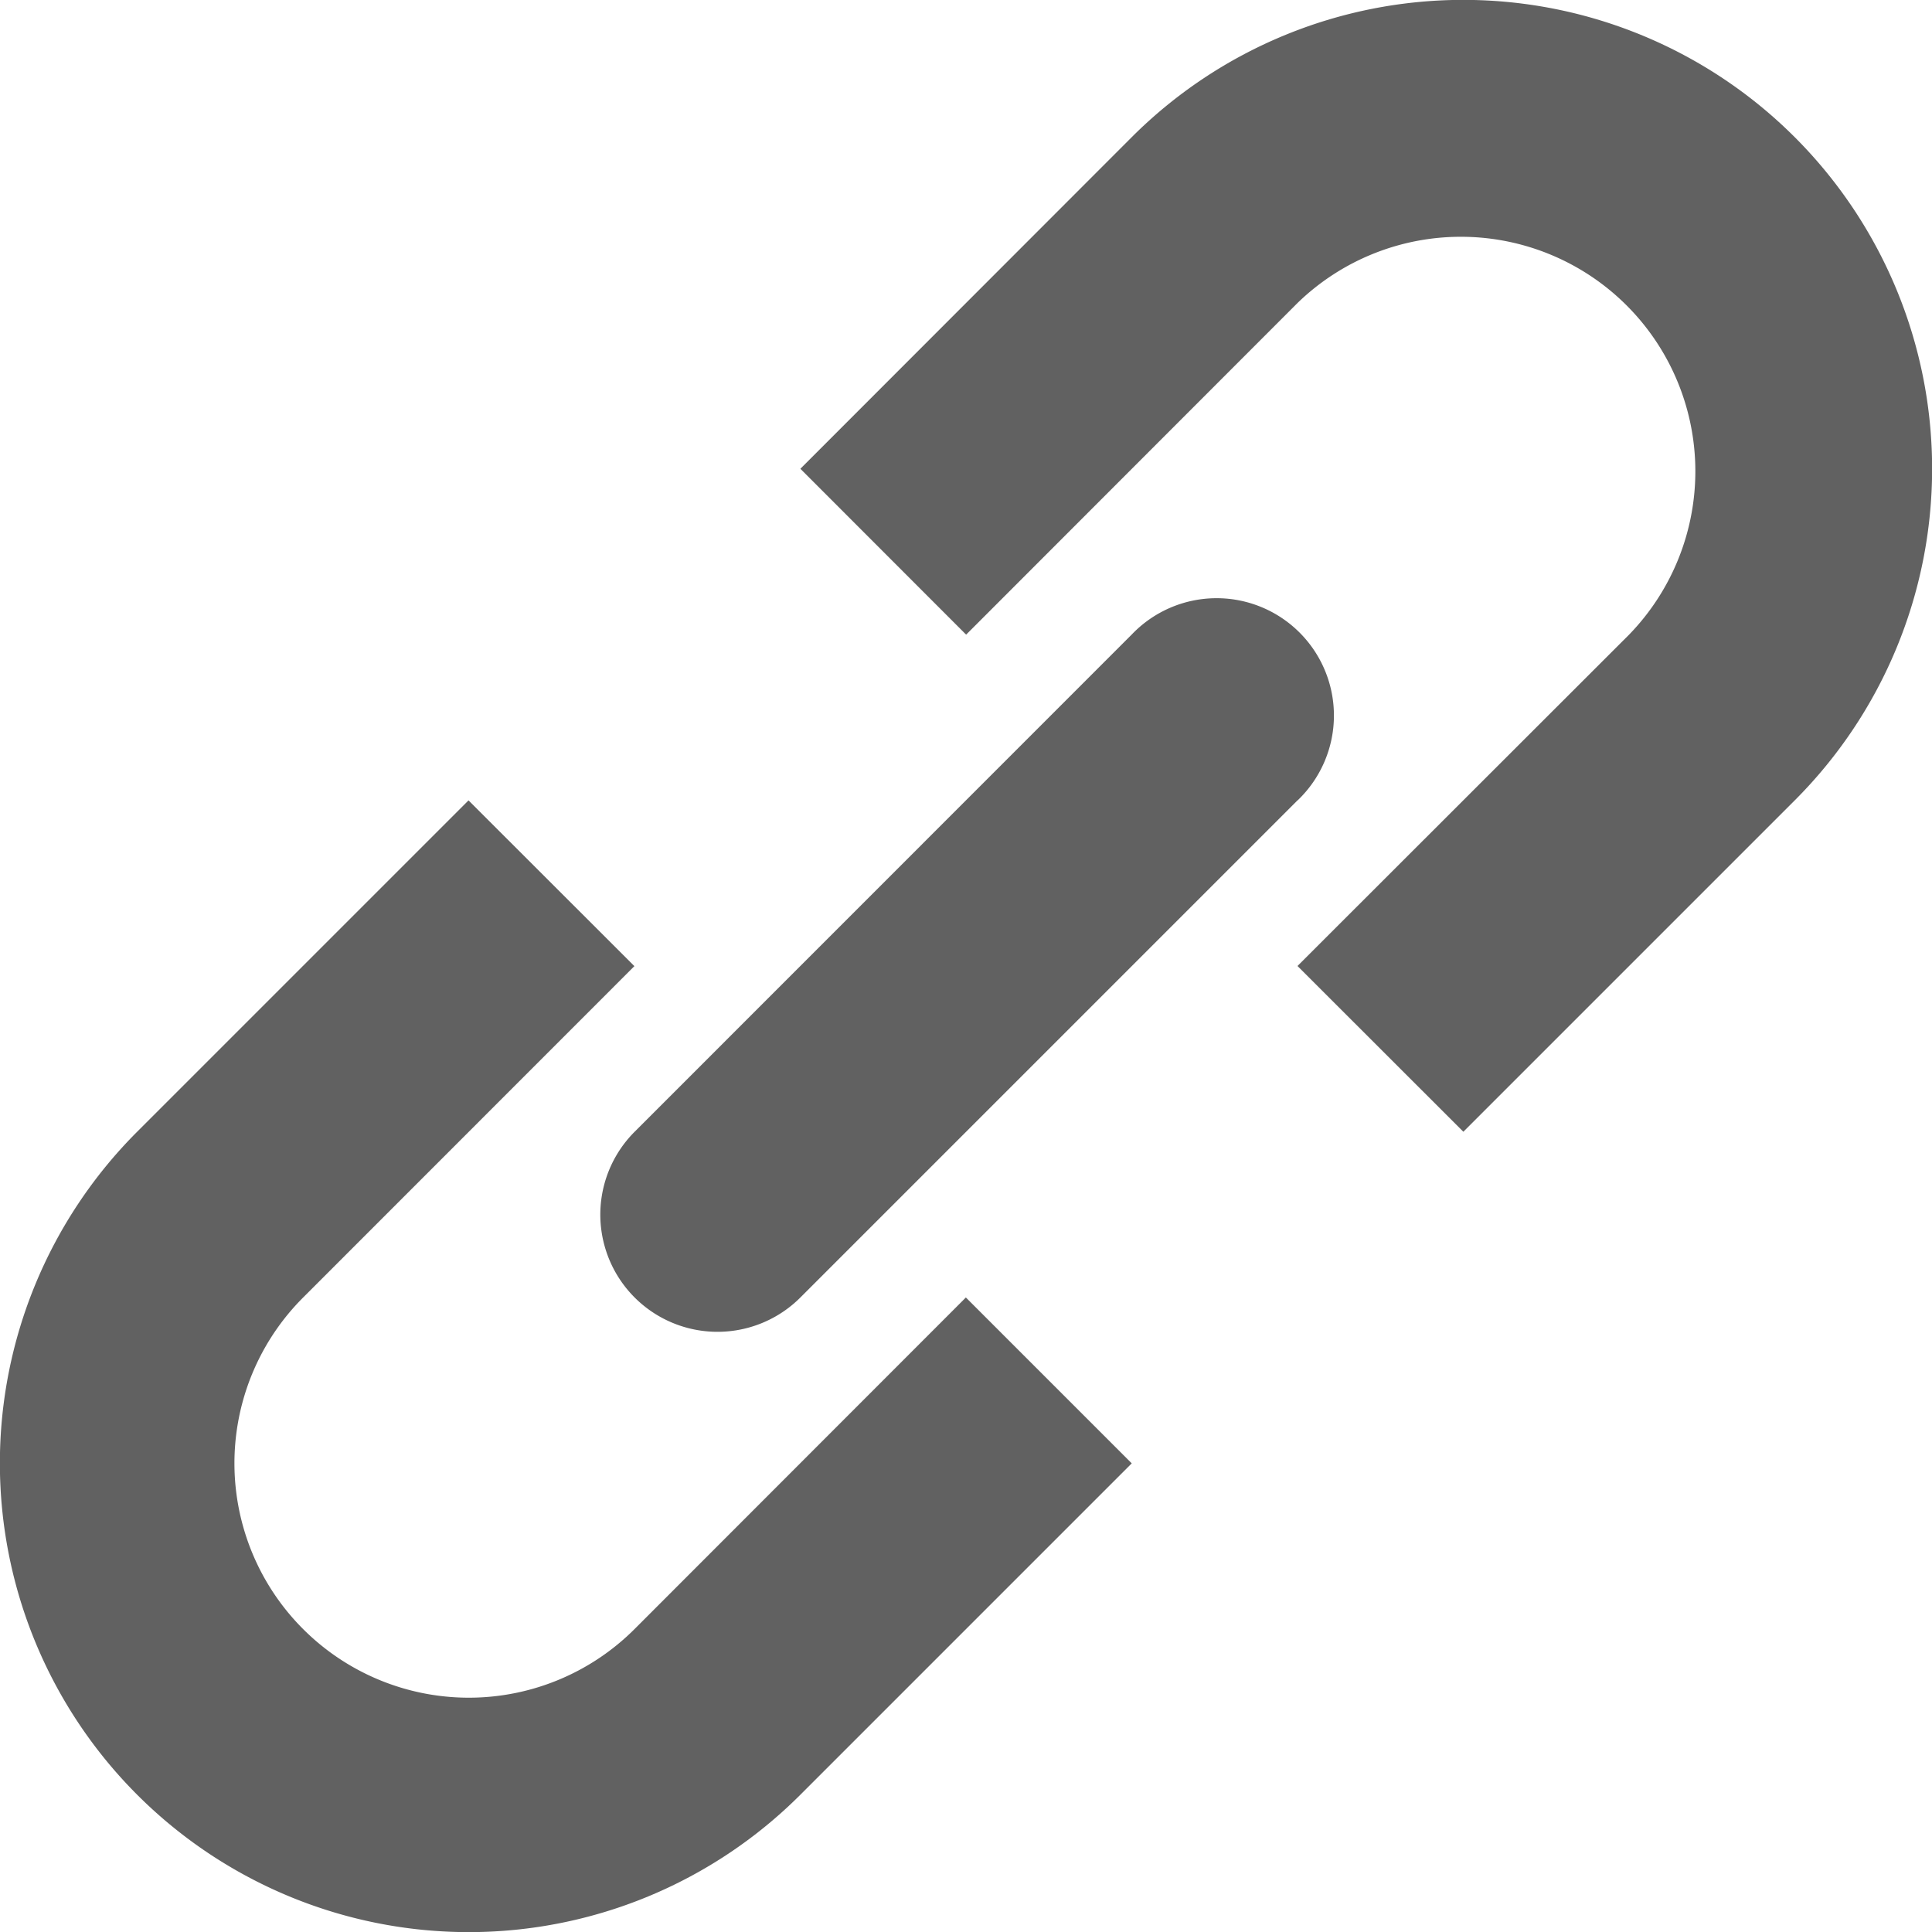 <svg xmlns="http://www.w3.org/2000/svg" width="15.002" height="15.002" viewBox="0 0 15.002 15.002">
  <g id="link" transform="translate(-5.635 -5.635)">
    <path id="Path_312" data-name="Path 312" d="M19.739,13.136l1.288,1.287L23.6,11.85A3.64,3.64,0,0,0,18.452,6.7L15.879,9.275l1.287,1.288,2.573-2.575a1.821,1.821,0,0,1,2.575,2.575Z" transform="translate(-4.029)" fill="#616161"/>
    <path id="Path_313" data-name="Path 313" d="M13.136,19.74l1.287,1.287L11.85,23.6A3.64,3.64,0,0,1,6.7,18.452l2.573-2.573,1.288,1.287L7.988,19.74a1.82,1.82,0,1,0,2.575,2.573l2.573-2.575Z" transform="translate(0 -4.029)" fill="#616161"/>
    <path id="Path_314" data-name="Path 314" d="M18.733,14.871a.911.911,0,1,0-1.288-1.288l-3.86,3.861a.91.91,0,1,0,1.287,1.287l3.86-3.86Z" transform="translate(-3.022 -3.021)" fill="#616161"/>
  </g>
</svg>
